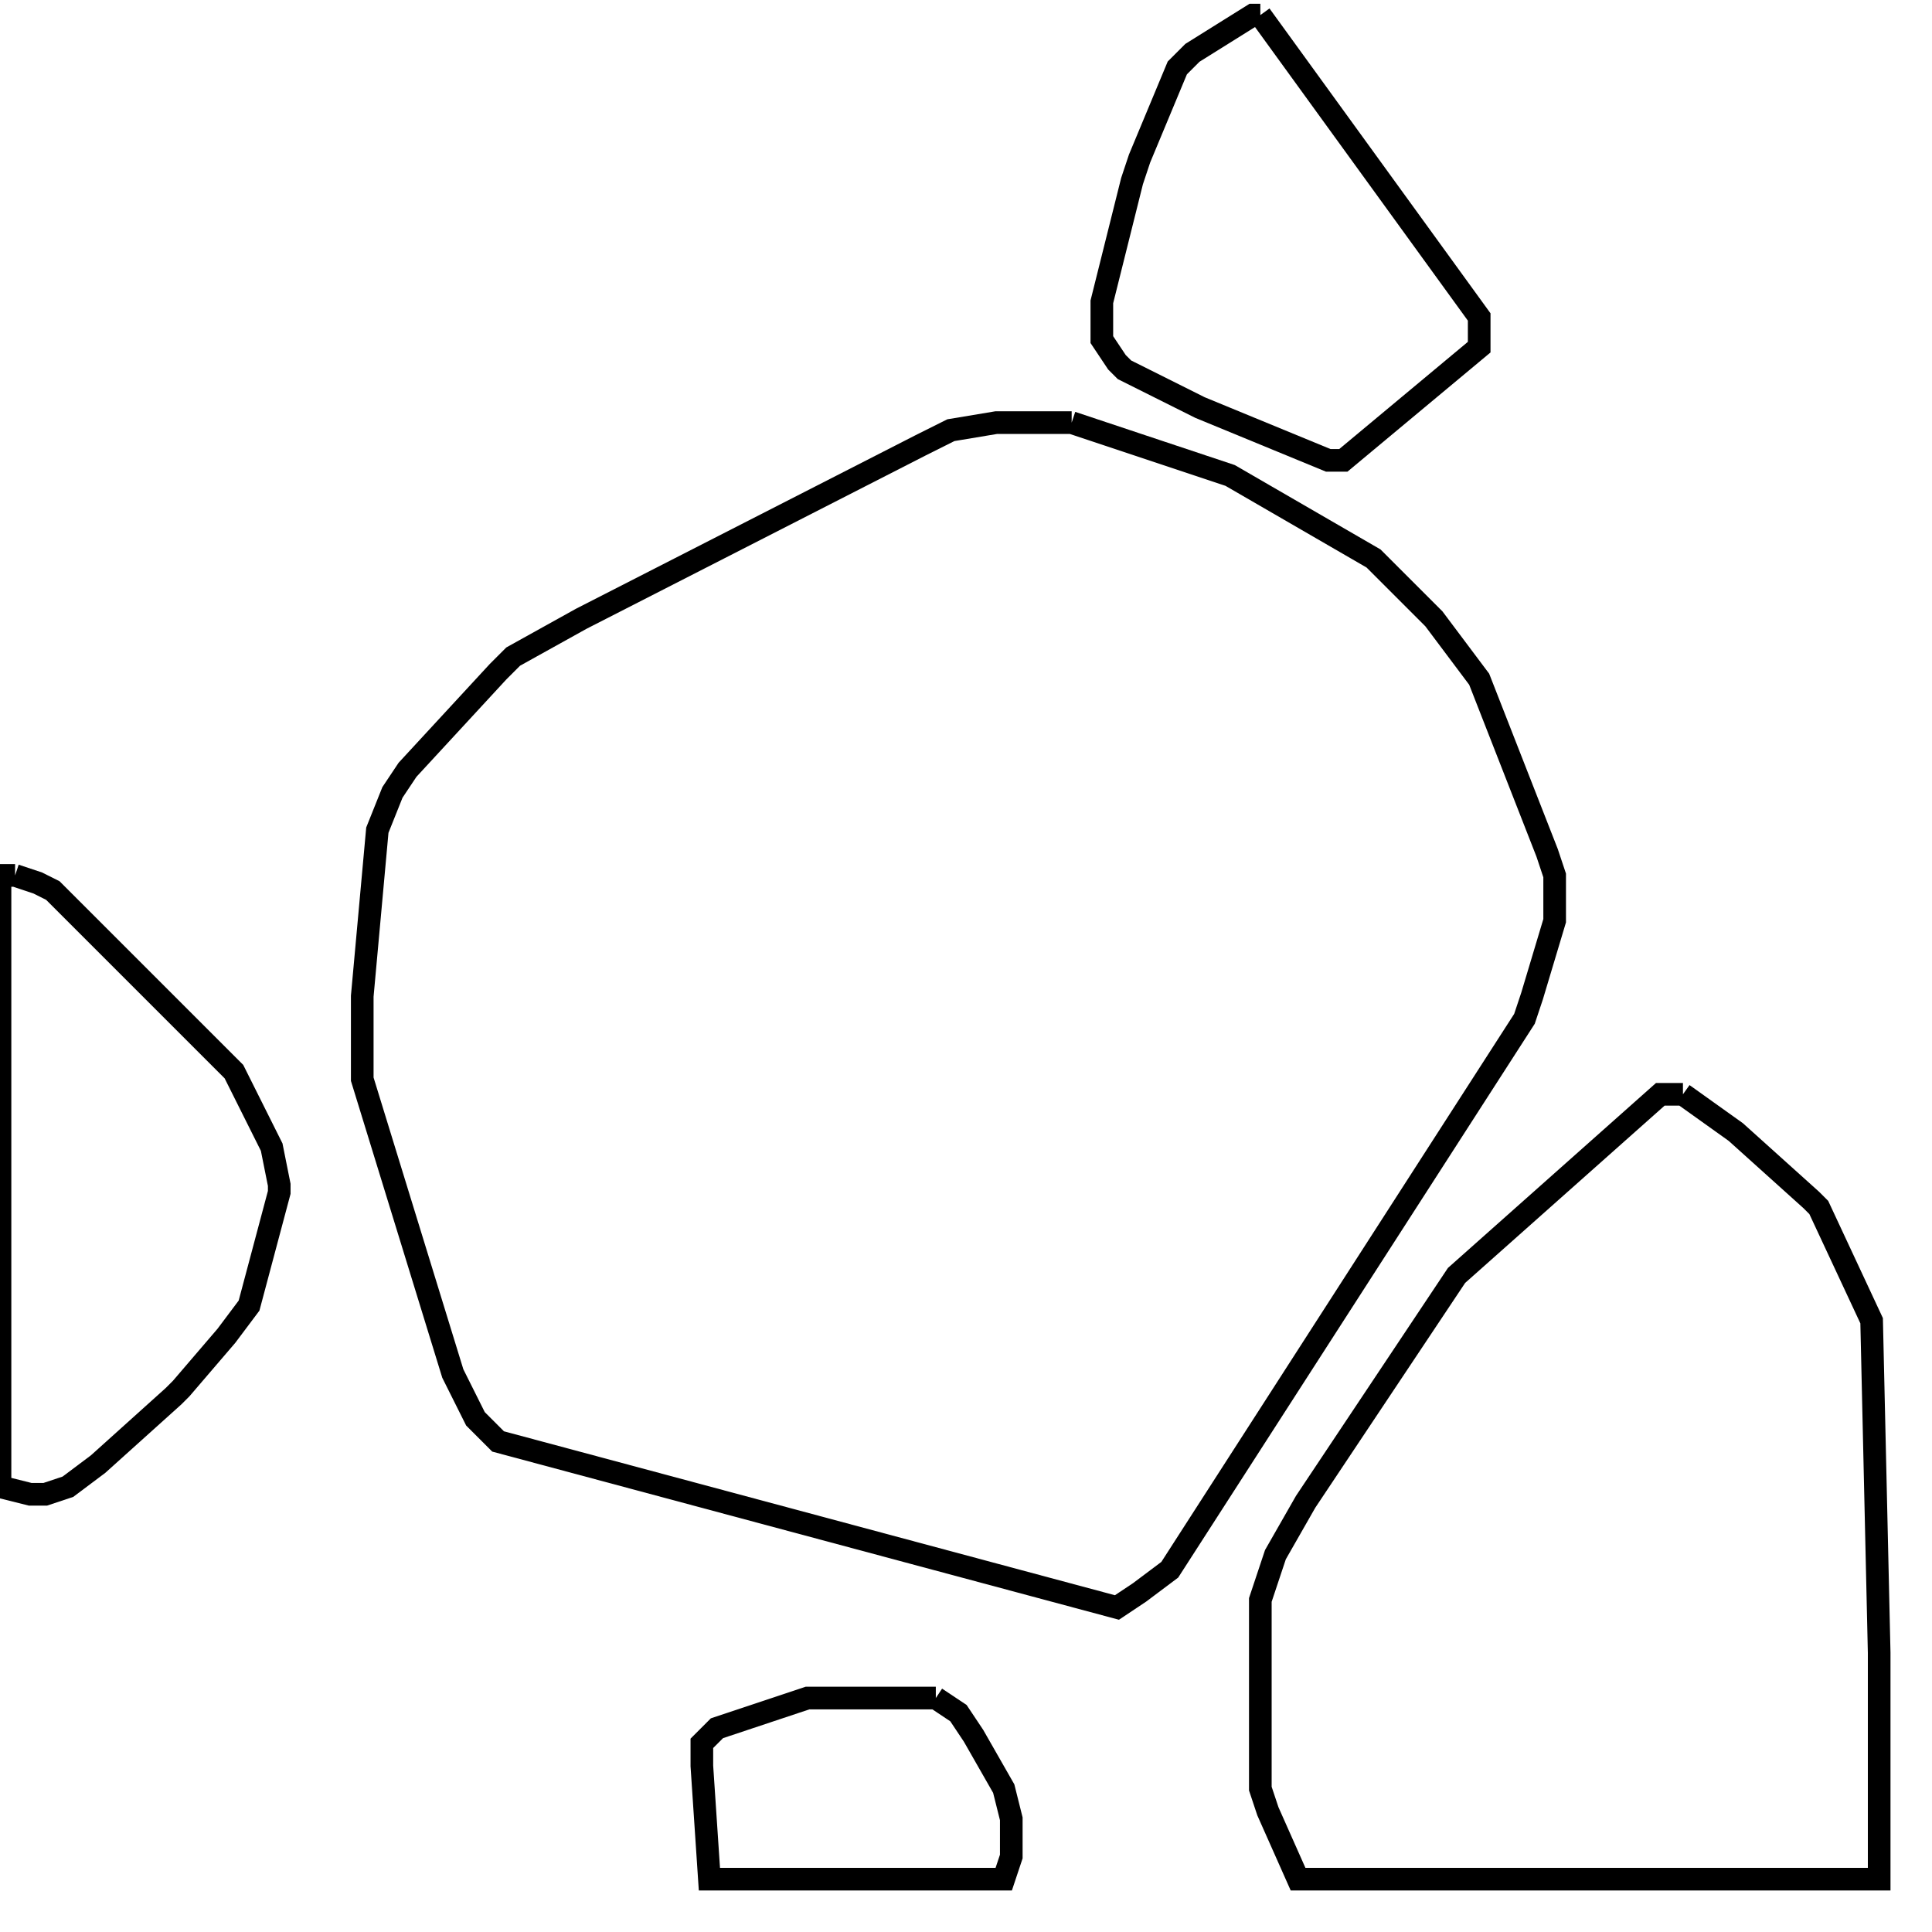 <svg width="256" height="256" xmlns="http://www.w3.org/2000/svg" fill-opacity="0" stroke="black" stroke-width="3" ><path d="M142 56 163 63 182 74 190 82 196 90 205 113 206 116 206 122 203 132 202 135 155 208 151 211 148 213 66 191 63 188 60 182 48 143 48 132 50 110 52 105 54 102 66 89 68 87 77 82 122 59 126 57 132 56 142 56 "/><path d="M223 145 230 150 240 159 241 160 248 175 249 219 249 249 172 249 168 240 167 237 167 212 169 206 173 199 193 169 220 145 223 145 "/><path d="M2 116 5 117 7 118 31 142 36 152 37 157 37 158 33 173 30 177 24 184 23 185 13 194 9 197 6 198 4 198 0 197 0 116 2 116 "/><path d="M167 2 196 42 196 46 178 61 176 61 159 54 149 49 148 48 146 45 146 40 150 24 151 21 156 9 158 7 166 2 167 2 "/><path d="M124 225 127 227 129 230 133 237 134 241 134 246 133 249 94 249 93 234 93 231 95 229 107 225 124 225 "/></svg>